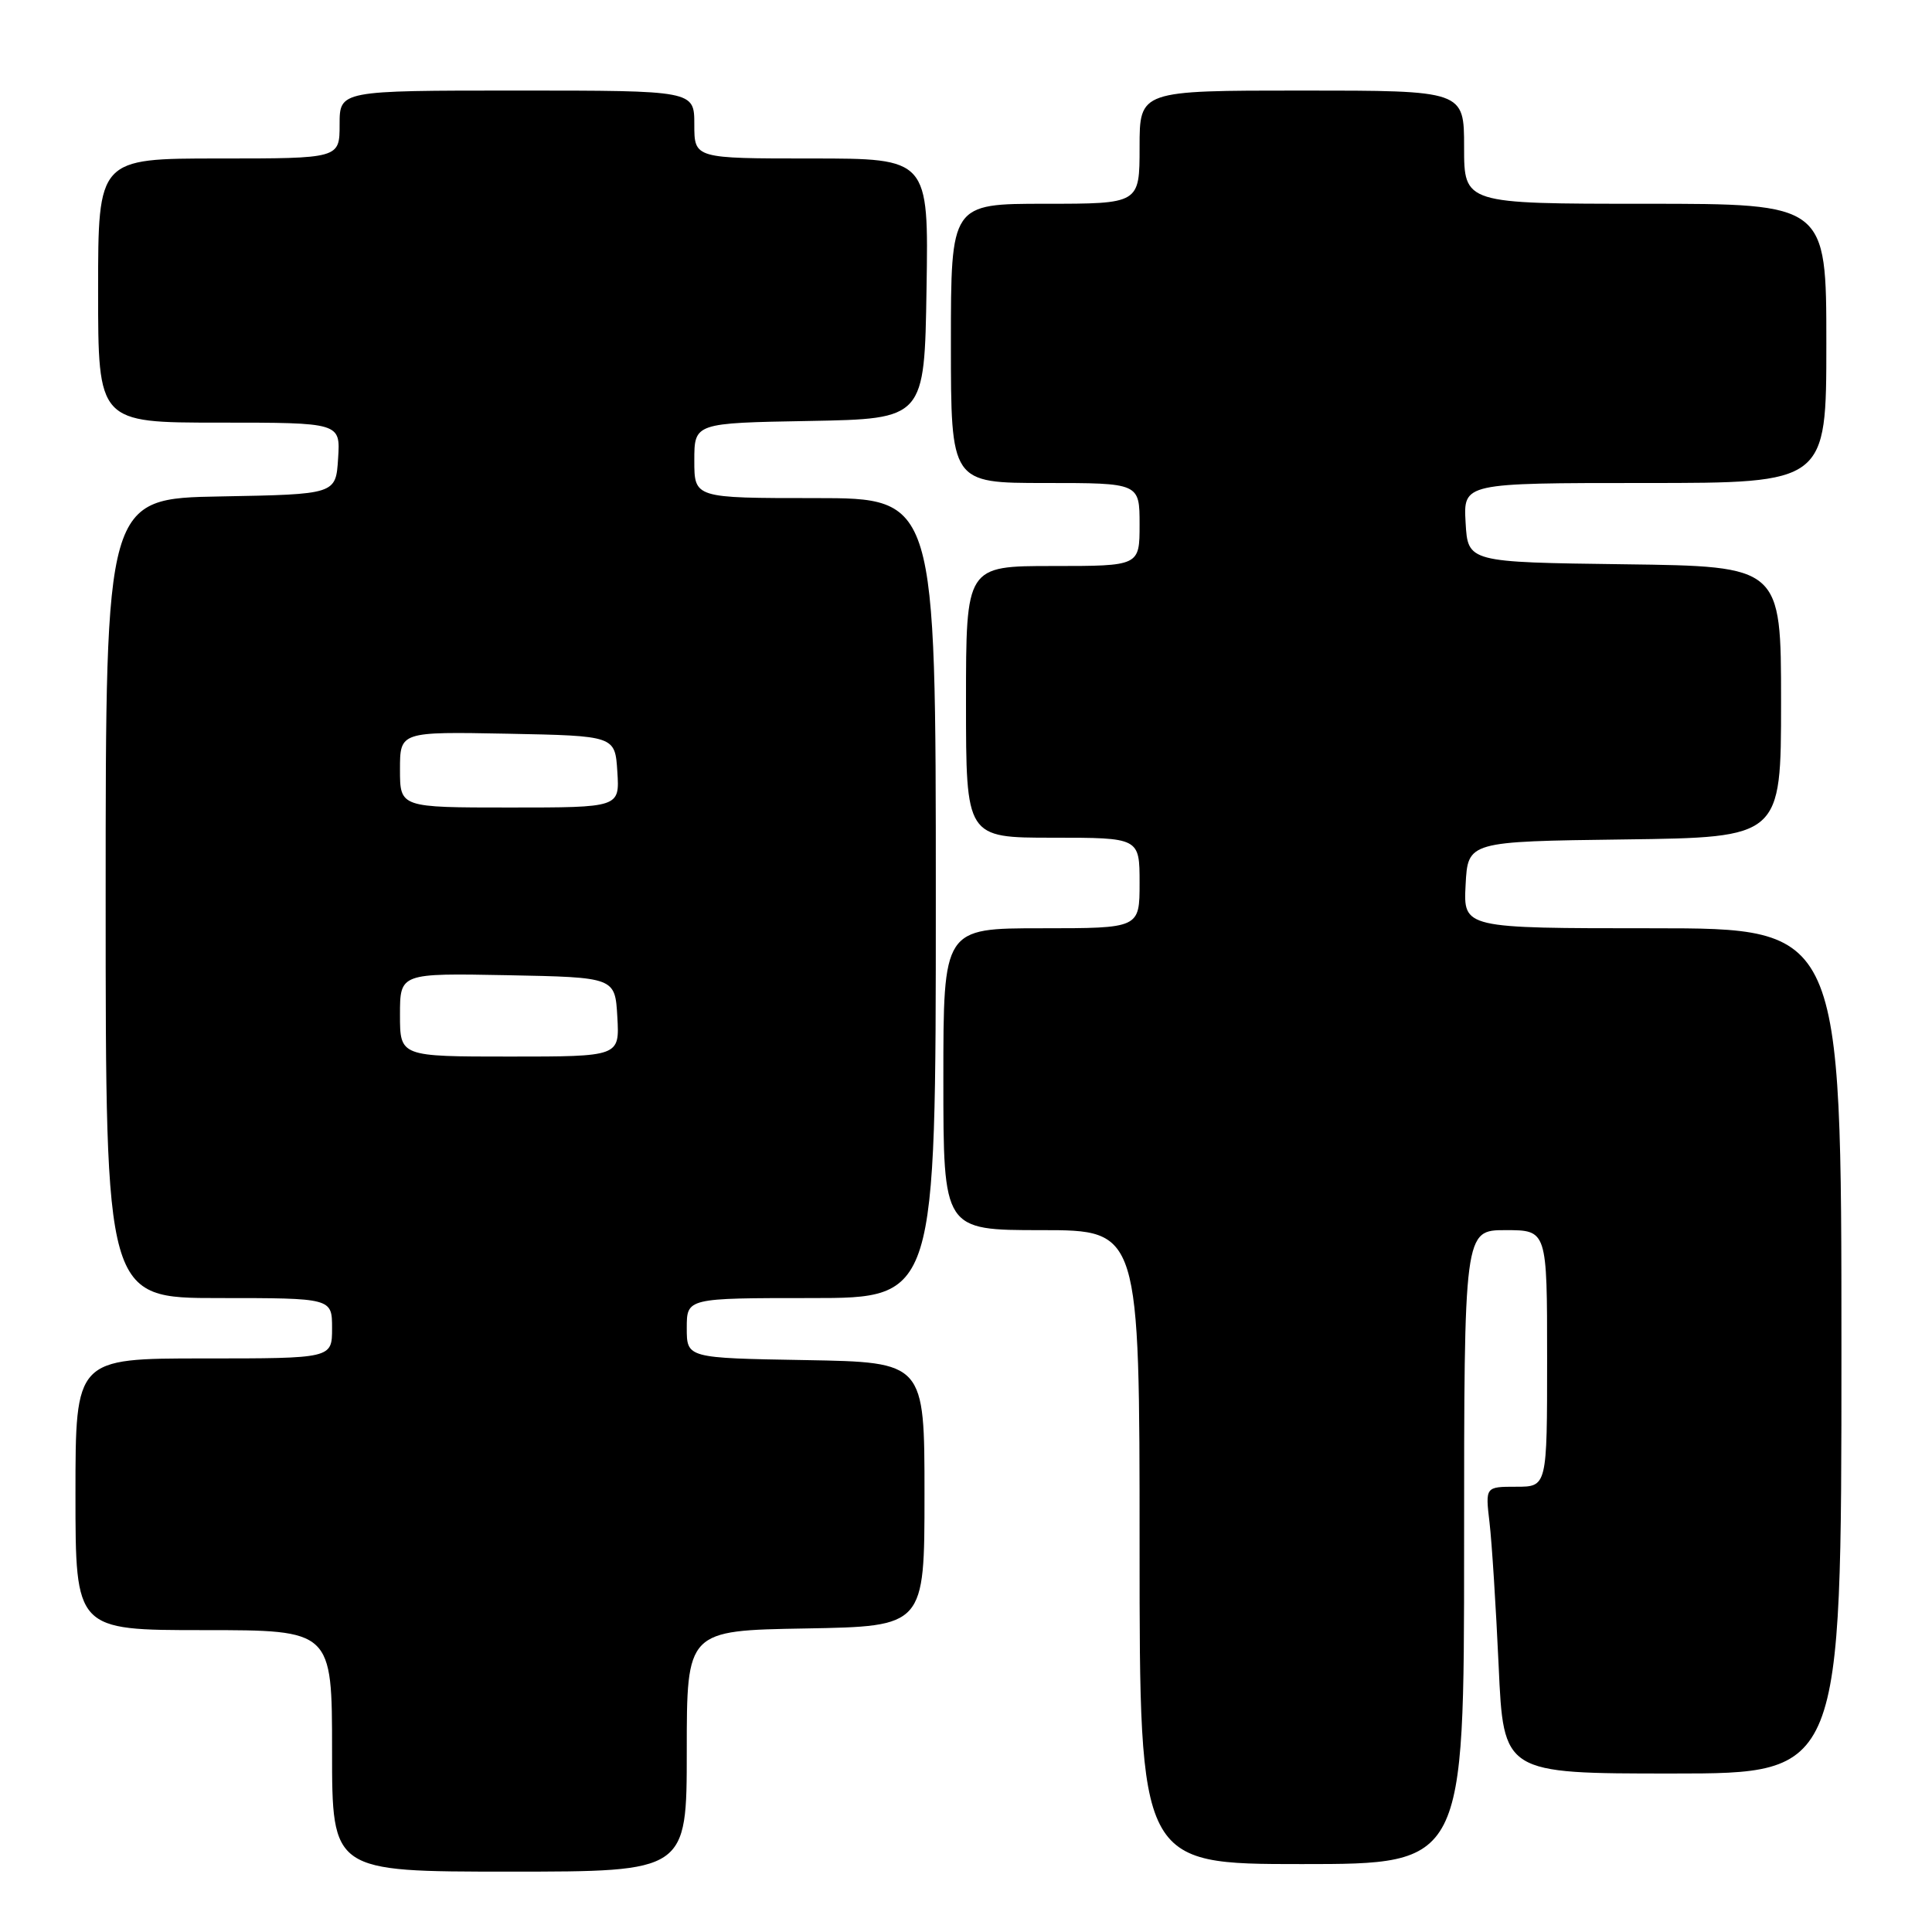 <?xml version="1.0" encoding="UTF-8" standalone="no"?>
<!DOCTYPE svg PUBLIC "-//W3C//DTD SVG 1.1//EN" "http://www.w3.org/Graphics/SVG/1.1/DTD/svg11.dtd" >
<svg xmlns="http://www.w3.org/2000/svg" xmlns:xlink="http://www.w3.org/1999/xlink" version="1.1" viewBox="0 0 256 256">
 <g >
 <path fill="currentColor"
d=" M 91.00 232.03 C 91.00 216.05 91.00 216.05 106.75 215.78 C 122.50 215.50 122.50 215.50 122.50 198.00 C 122.50 180.50 122.50 180.50 106.75 180.22 C 91.00 179.95 91.00 179.95 91.00 175.97 C 91.00 172.00 91.00 172.00 107.50 172.00 C 124.00 172.00 124.00 172.00 124.00 119.00 C 124.00 66.00 124.00 66.00 108.00 66.00 C 92.00 66.00 92.00 66.00 92.00 61.03 C 92.00 56.05 92.00 56.05 107.25 55.78 C 122.50 55.50 122.50 55.50 122.77 38.25 C 123.05 21.00 123.05 21.00 107.52 21.00 C 92.00 21.00 92.00 21.00 92.00 16.50 C 92.00 12.00 92.00 12.00 68.50 12.00 C 45.00 12.00 45.00 12.00 45.00 16.50 C 45.00 21.00 45.00 21.00 29.00 21.00 C 13.00 21.00 13.00 21.00 13.00 38.50 C 13.00 56.00 13.00 56.00 29.05 56.00 C 45.11 56.00 45.11 56.00 44.80 60.75 C 44.50 65.50 44.50 65.50 29.25 65.78 C 14.00 66.05 14.00 66.05 14.00 119.03 C 14.00 172.00 14.00 172.00 29.00 172.00 C 44.00 172.00 44.00 172.00 44.00 176.00 C 44.00 180.00 44.00 180.00 27.00 180.00 C 10.00 180.00 10.00 180.00 10.00 198.00 C 10.00 216.00 10.00 216.00 27.00 216.00 C 44.00 216.00 44.00 216.00 44.00 232.00 C 44.00 248.00 44.00 248.00 67.50 248.00 C 91.00 248.00 91.00 248.00 91.00 232.03 Z  M 194.00 205.00 C 194.00 163.00 194.00 163.00 199.50 163.00 C 205.00 163.00 205.00 163.00 205.00 180.00 C 205.00 197.00 205.00 197.00 200.91 197.00 C 196.81 197.00 196.81 197.00 197.37 201.75 C 197.68 204.36 198.22 212.91 198.58 220.75 C 199.22 235.00 199.22 235.00 221.61 235.00 C 244.00 235.00 244.00 235.00 244.00 179.00 C 244.00 123.00 244.00 123.00 218.95 123.00 C 193.90 123.00 193.90 123.00 194.20 117.25 C 194.50 111.50 194.50 111.50 215.25 111.23 C 236.00 110.96 236.00 110.96 236.00 93.00 C 236.00 75.04 236.00 75.04 215.25 74.77 C 194.50 74.50 194.50 74.50 194.20 69.25 C 193.90 64.00 193.90 64.00 217.95 64.00 C 242.00 64.00 242.00 64.00 242.00 45.50 C 242.00 27.00 242.00 27.00 218.00 27.00 C 194.00 27.00 194.00 27.00 194.00 19.50 C 194.00 12.00 194.00 12.00 172.50 12.00 C 151.00 12.00 151.00 12.00 151.00 19.50 C 151.00 27.00 151.00 27.00 138.50 27.00 C 126.00 27.00 126.00 27.00 126.00 45.50 C 126.00 64.00 126.00 64.00 138.50 64.00 C 151.00 64.00 151.00 64.00 151.00 69.50 C 151.00 75.00 151.00 75.00 139.50 75.00 C 128.00 75.00 128.00 75.00 128.00 93.00 C 128.00 111.00 128.00 111.00 139.50 111.00 C 151.00 111.00 151.00 111.00 151.00 117.00 C 151.00 123.00 151.00 123.00 138.00 123.00 C 125.00 123.00 125.00 123.00 125.00 143.00 C 125.00 163.00 125.00 163.00 138.00 163.00 C 151.00 163.00 151.00 163.00 151.00 205.00 C 151.00 247.00 151.00 247.00 172.50 247.00 C 194.00 247.00 194.00 247.00 194.00 205.00 Z  M 53.00 134.47 C 53.00 128.95 53.00 128.95 67.25 129.22 C 81.50 129.50 81.50 129.50 81.80 134.75 C 82.10 140.00 82.10 140.00 67.55 140.00 C 53.00 140.00 53.00 140.00 53.00 134.47 Z  M 53.00 101.97 C 53.00 96.95 53.00 96.95 67.25 97.22 C 81.50 97.50 81.50 97.50 81.80 102.25 C 82.11 107.00 82.11 107.00 67.55 107.00 C 53.00 107.00 53.00 107.00 53.00 101.97 Z "/>
</g>
</svg>